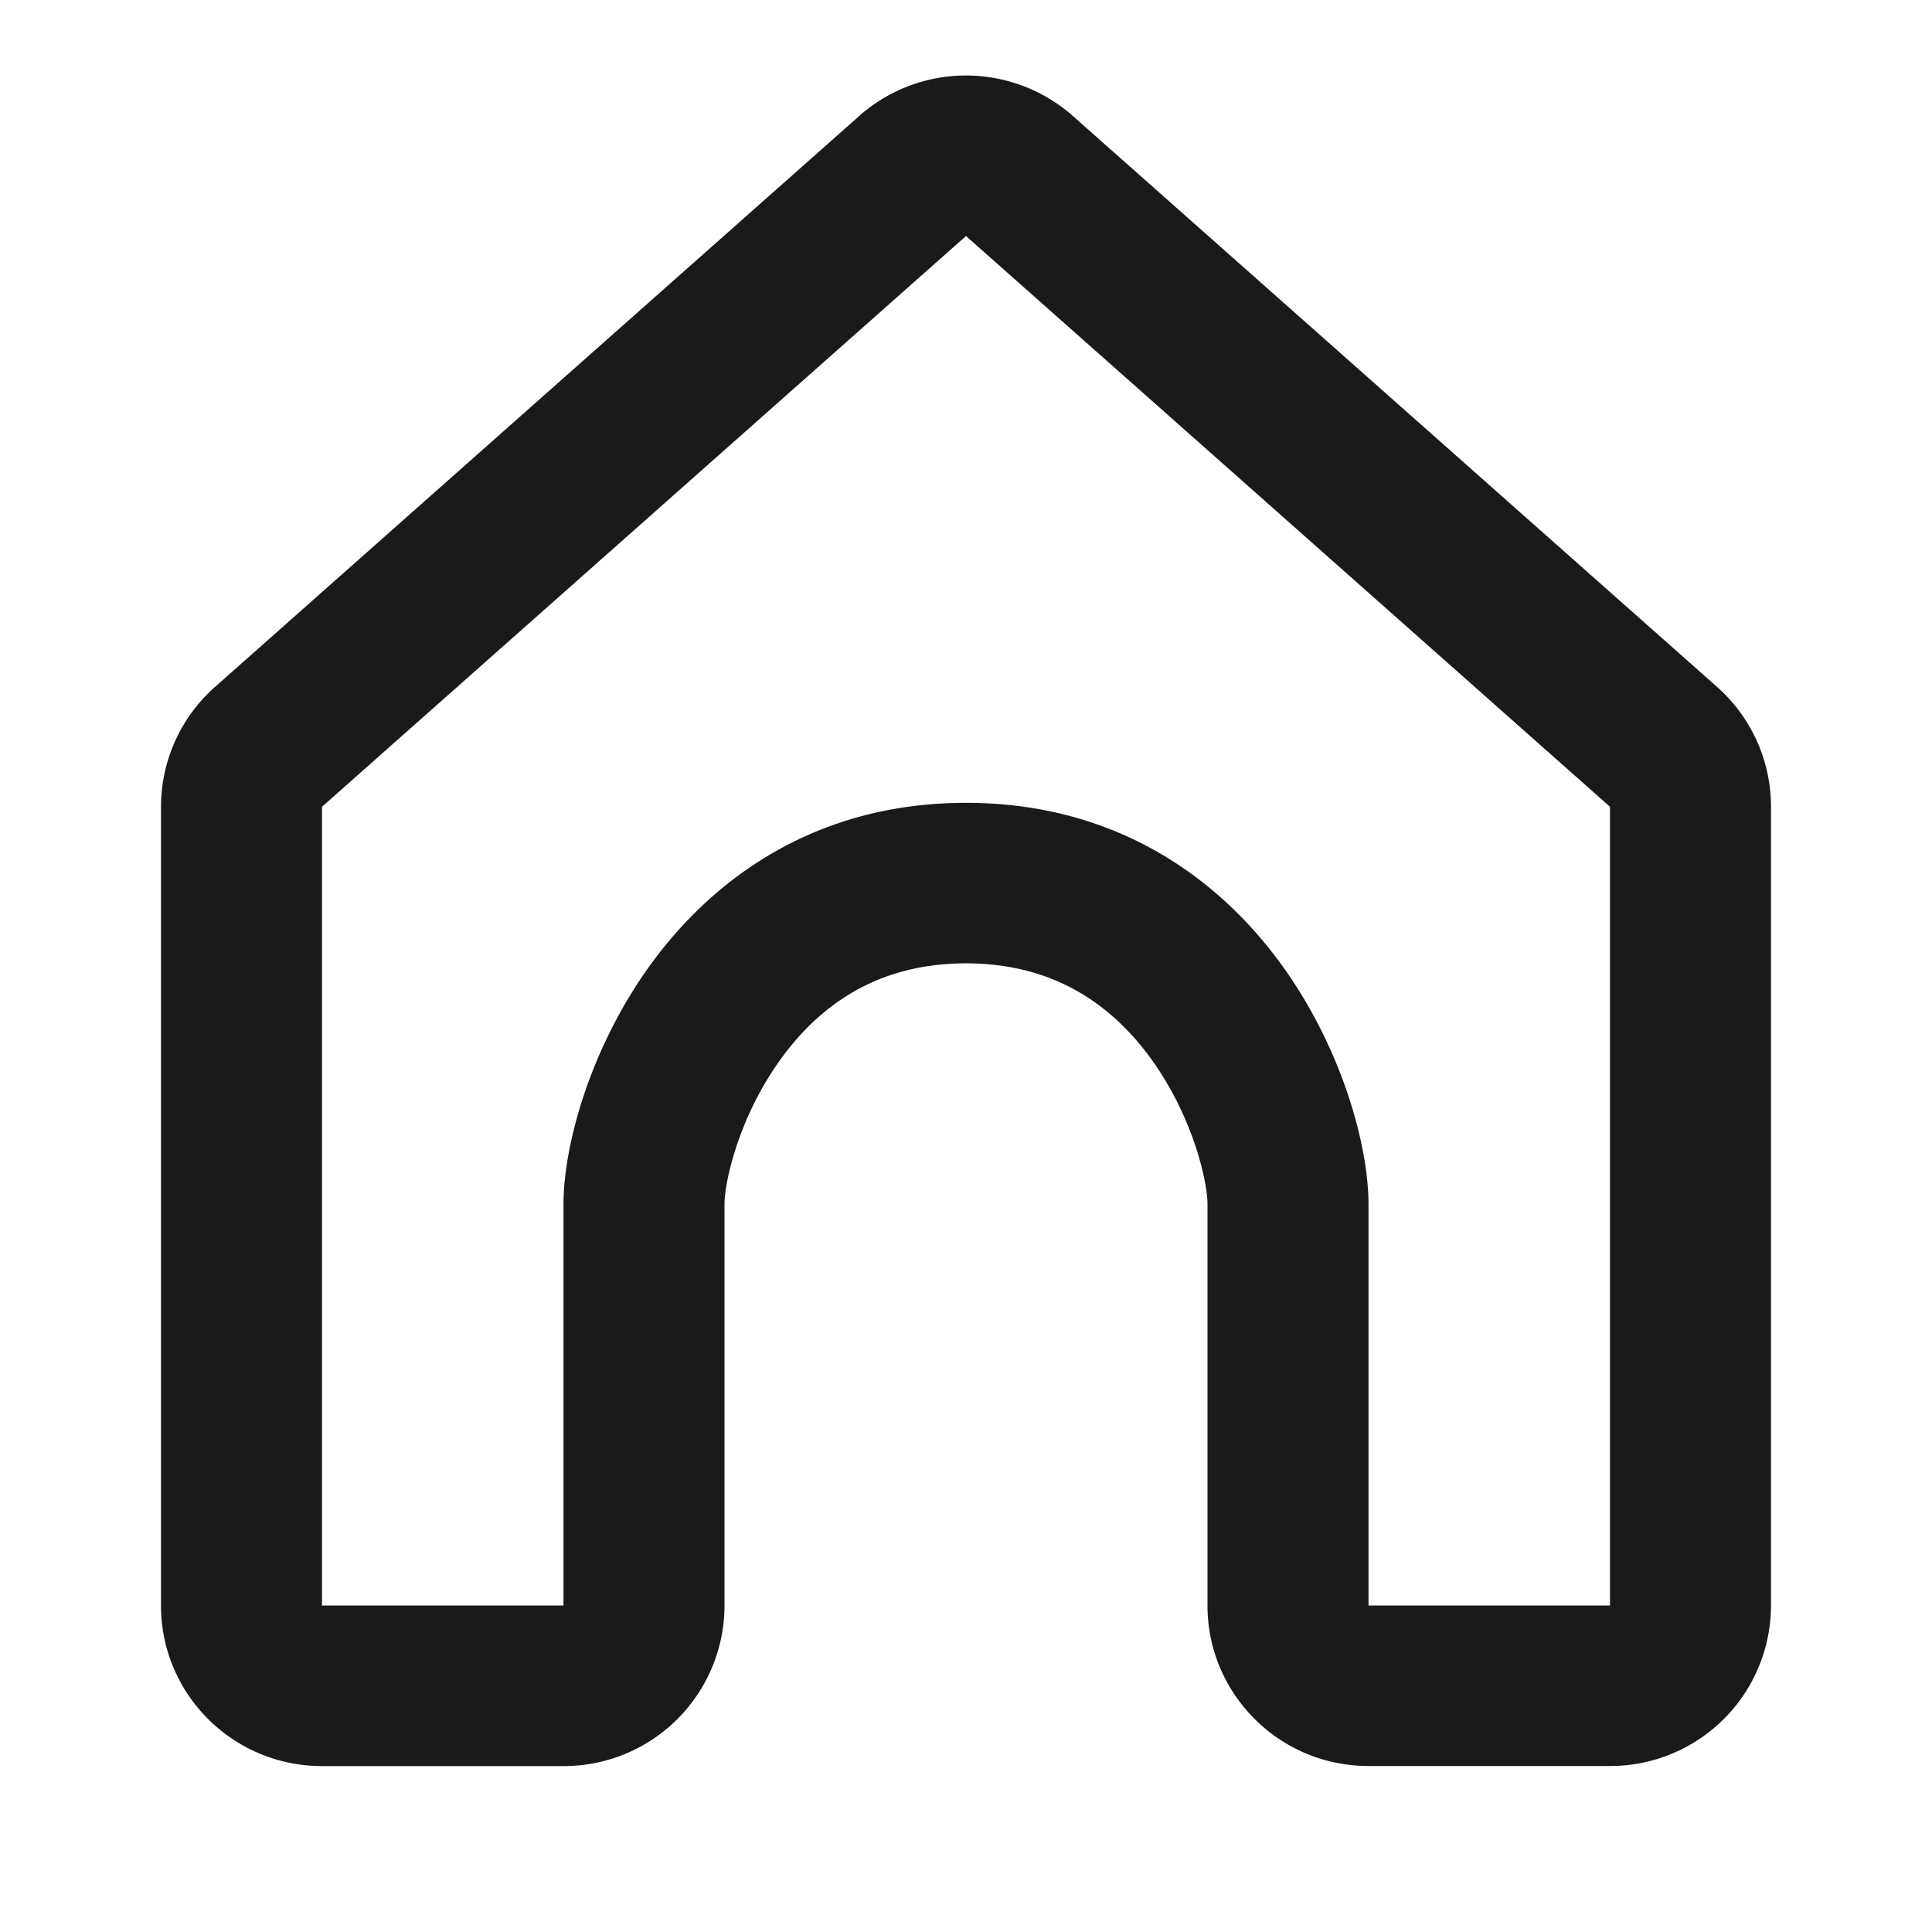 <svg fill="#1a1a1a" viewBox="0 0 24 24" xmlns="http://www.w3.org/2000/svg" aria-hidden="true"><path fill-rule="evenodd" clip-rule="evenodd" d="M10.671 1.442a2.004 2.004 0 0 1 2.658 0l8 7.09c.427.378.671.92.671 1.49v9.922a1.997 1.997 0 0 1-2 1.994h-3c-1.105 0-2-.893-2-1.994v-4.985c0-.275-.175-1.072-.689-1.789-.48-.67-1.201-1.203-2.311-1.203-1.11 0-1.831.533-2.311 1.203-.514.717-.689 1.514-.689 1.79v4.986a1.996 1.996 0 0 1-2 1.993H4c-1.105 0-2-.893-2-1.994v-9.922c0-.57.244-1.112.671-1.49l8-7.09ZM12 2.932l-8 7.09v9.922h3v-4.985c0-.723.325-1.92 1.061-2.948.77-1.074 2.049-2.038 3.939-2.038 1.89 0 3.169.963 3.939 2.038.736 1.028 1.061 2.225 1.061 2.948v4.985h3v-9.922l-8-7.09ZM7 19.944Zm.002 0H7h.002Zm0 0Z"/></svg>
